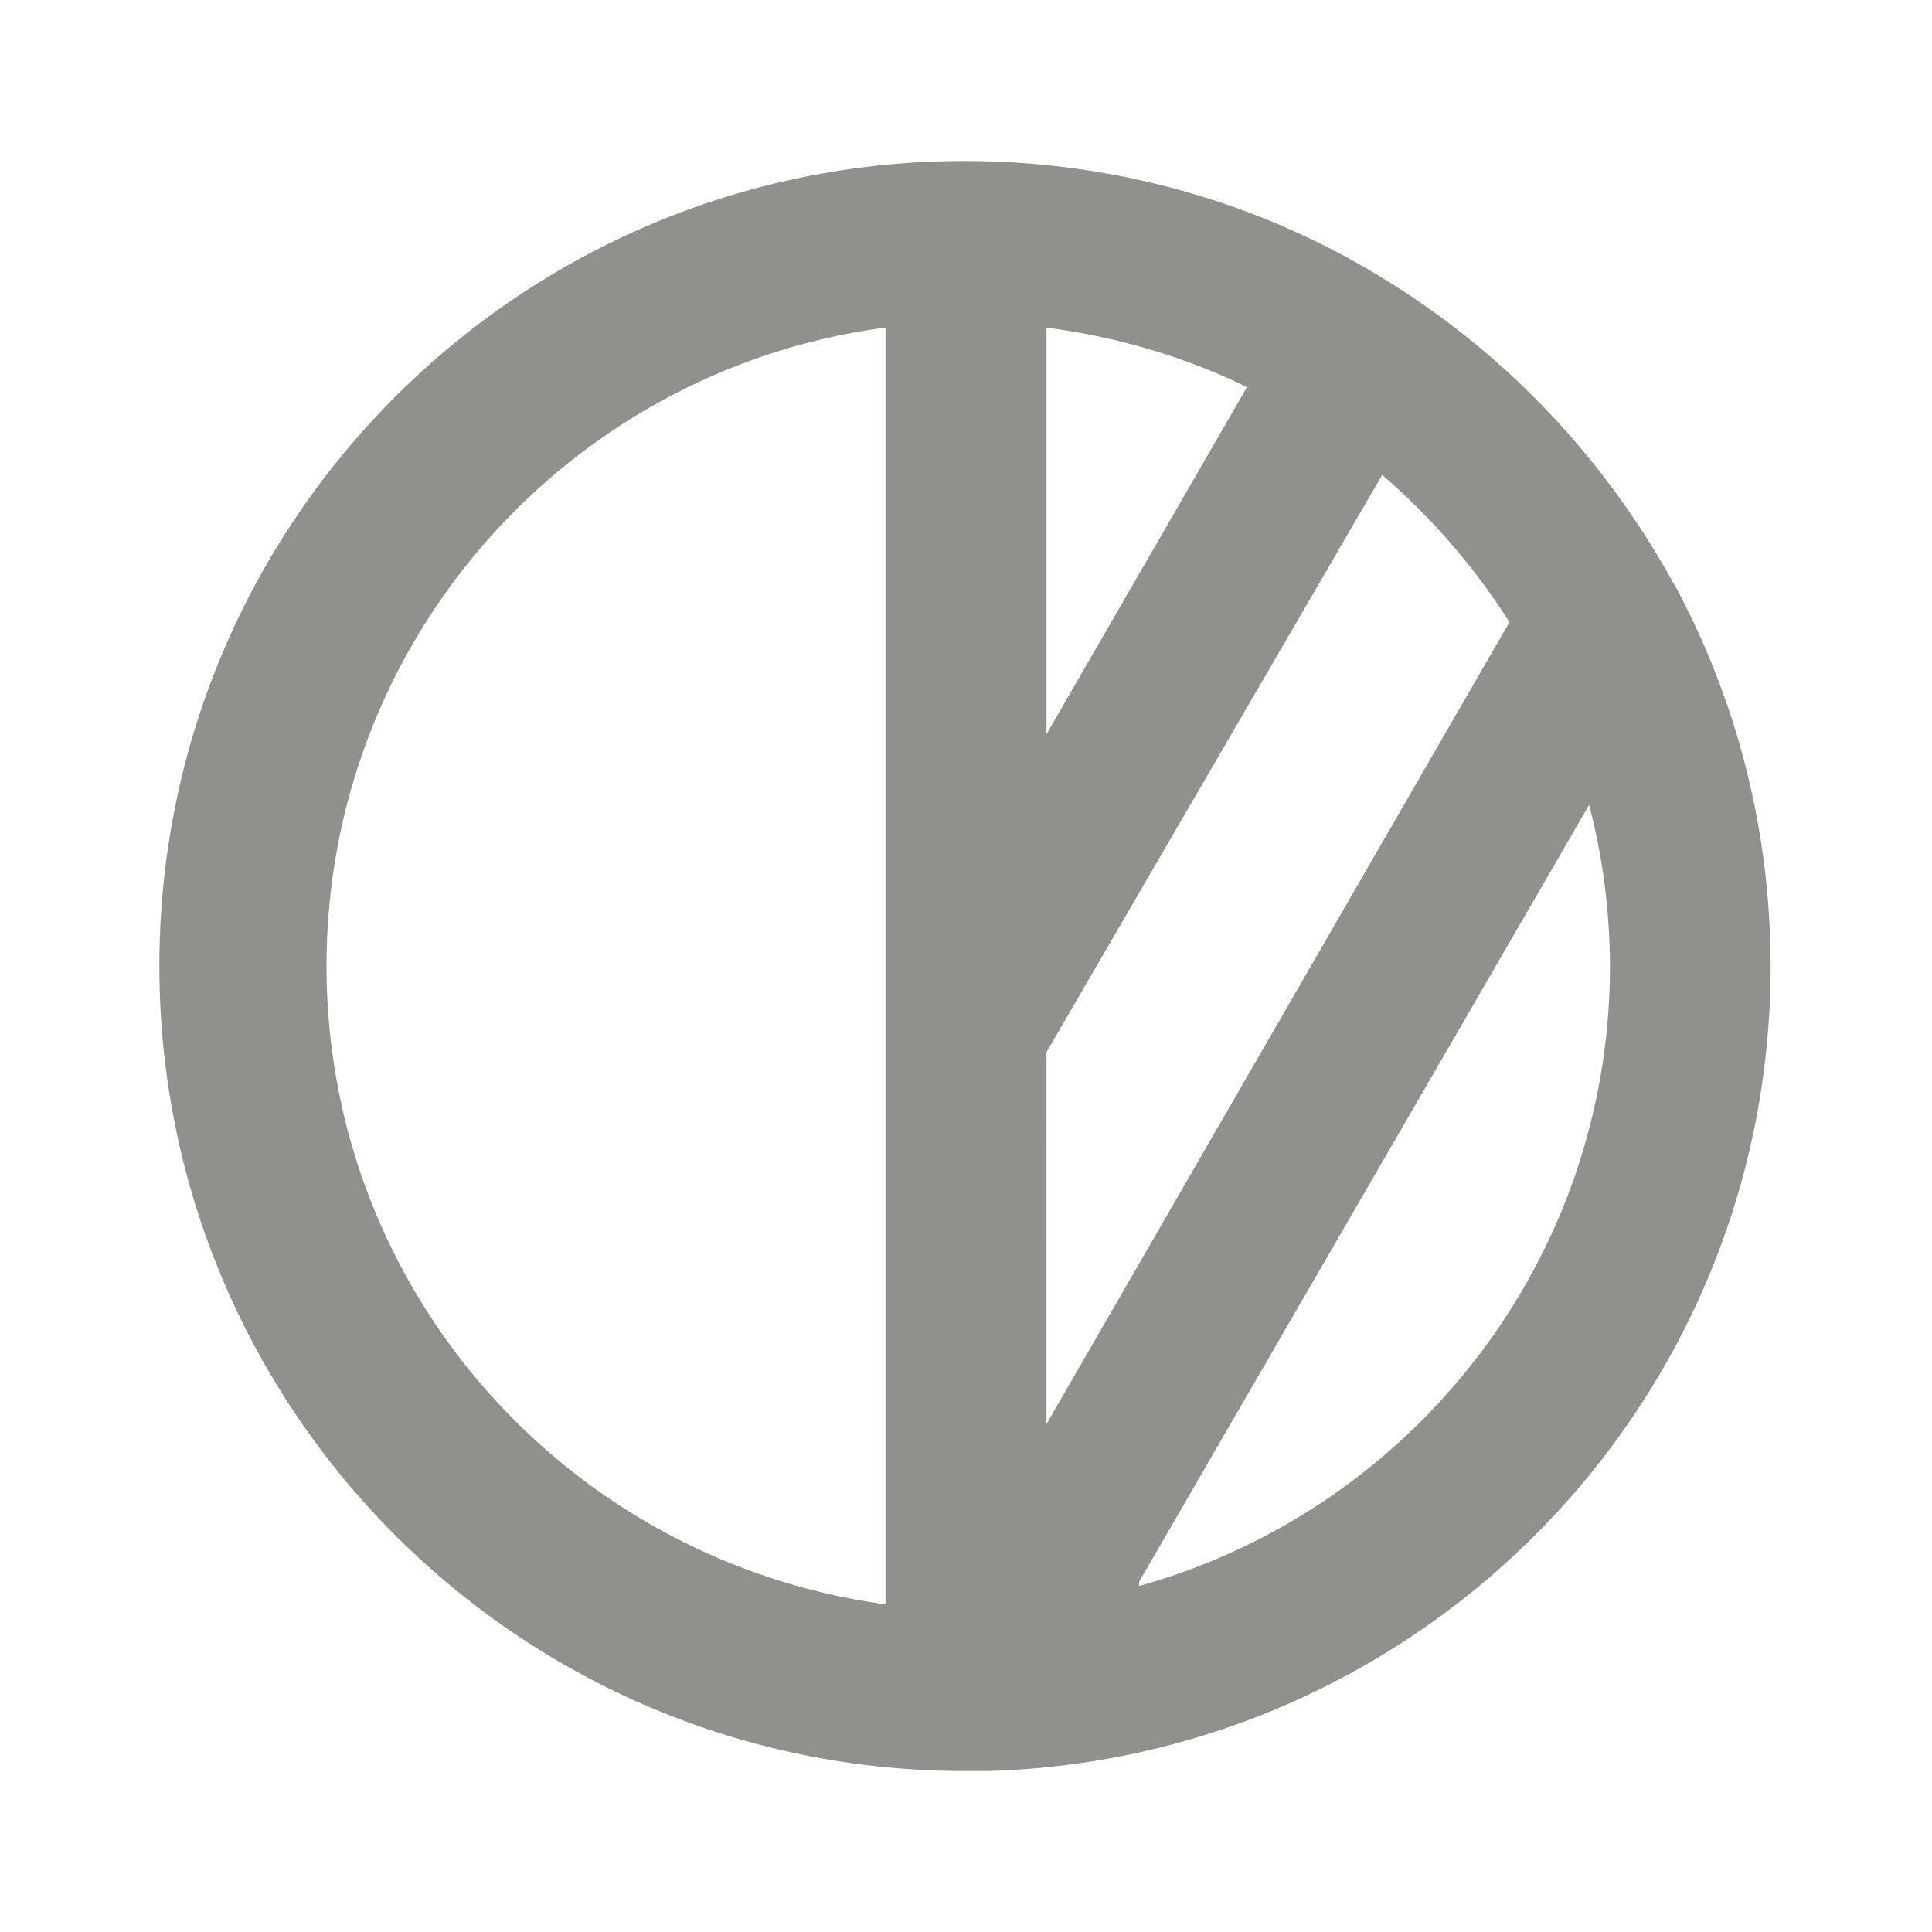 <!-- Generated by IcoMoon.io -->
<svg version="1.1" xmlns="http://www.w3.org/2000/svg" width="280" height="280" viewBox="0 0 280 280">
<title>ul-adjust-half</title>
<path fill="#91908d" d="M243.017 85.4v0c-9.699-17.888-23.277-32.548-39.679-43.239l-0.454-0.278c-17.837-11.631-39.671-18.55-63.12-18.55-64.433 0-116.667 52.233-116.667 116.667s52.233 116.667 116.667 116.667c0.083 0 0.167 0 0.25-0h3.37c62.935-1.915 113.225-53.393 113.225-116.616 0-19.998-5.032-38.82-13.897-55.271l0.305 0.62zM128.333 232.517c-45.973-6.296-81.014-45.314-81.014-92.517s35.040-86.221 80.528-92.462l0.486-0.055zM151.667 47.483c10.808 1.413 20.61 4.45 29.602 8.879l-0.552-0.246-29.050 50.283zM151.667 152.483l48.65-83.65c7.112 6.132 13.214 13.161 18.205 20.969l0.228 0.381-67.083 116.2zM165.083 229.25l65.217-112.583c1.883 6.989 2.987 15.022 3.033 23.306v0.028c-0.031 42.591-28.585 78.504-67.592 89.672l-0.658 0.161z"></path>
</svg>
